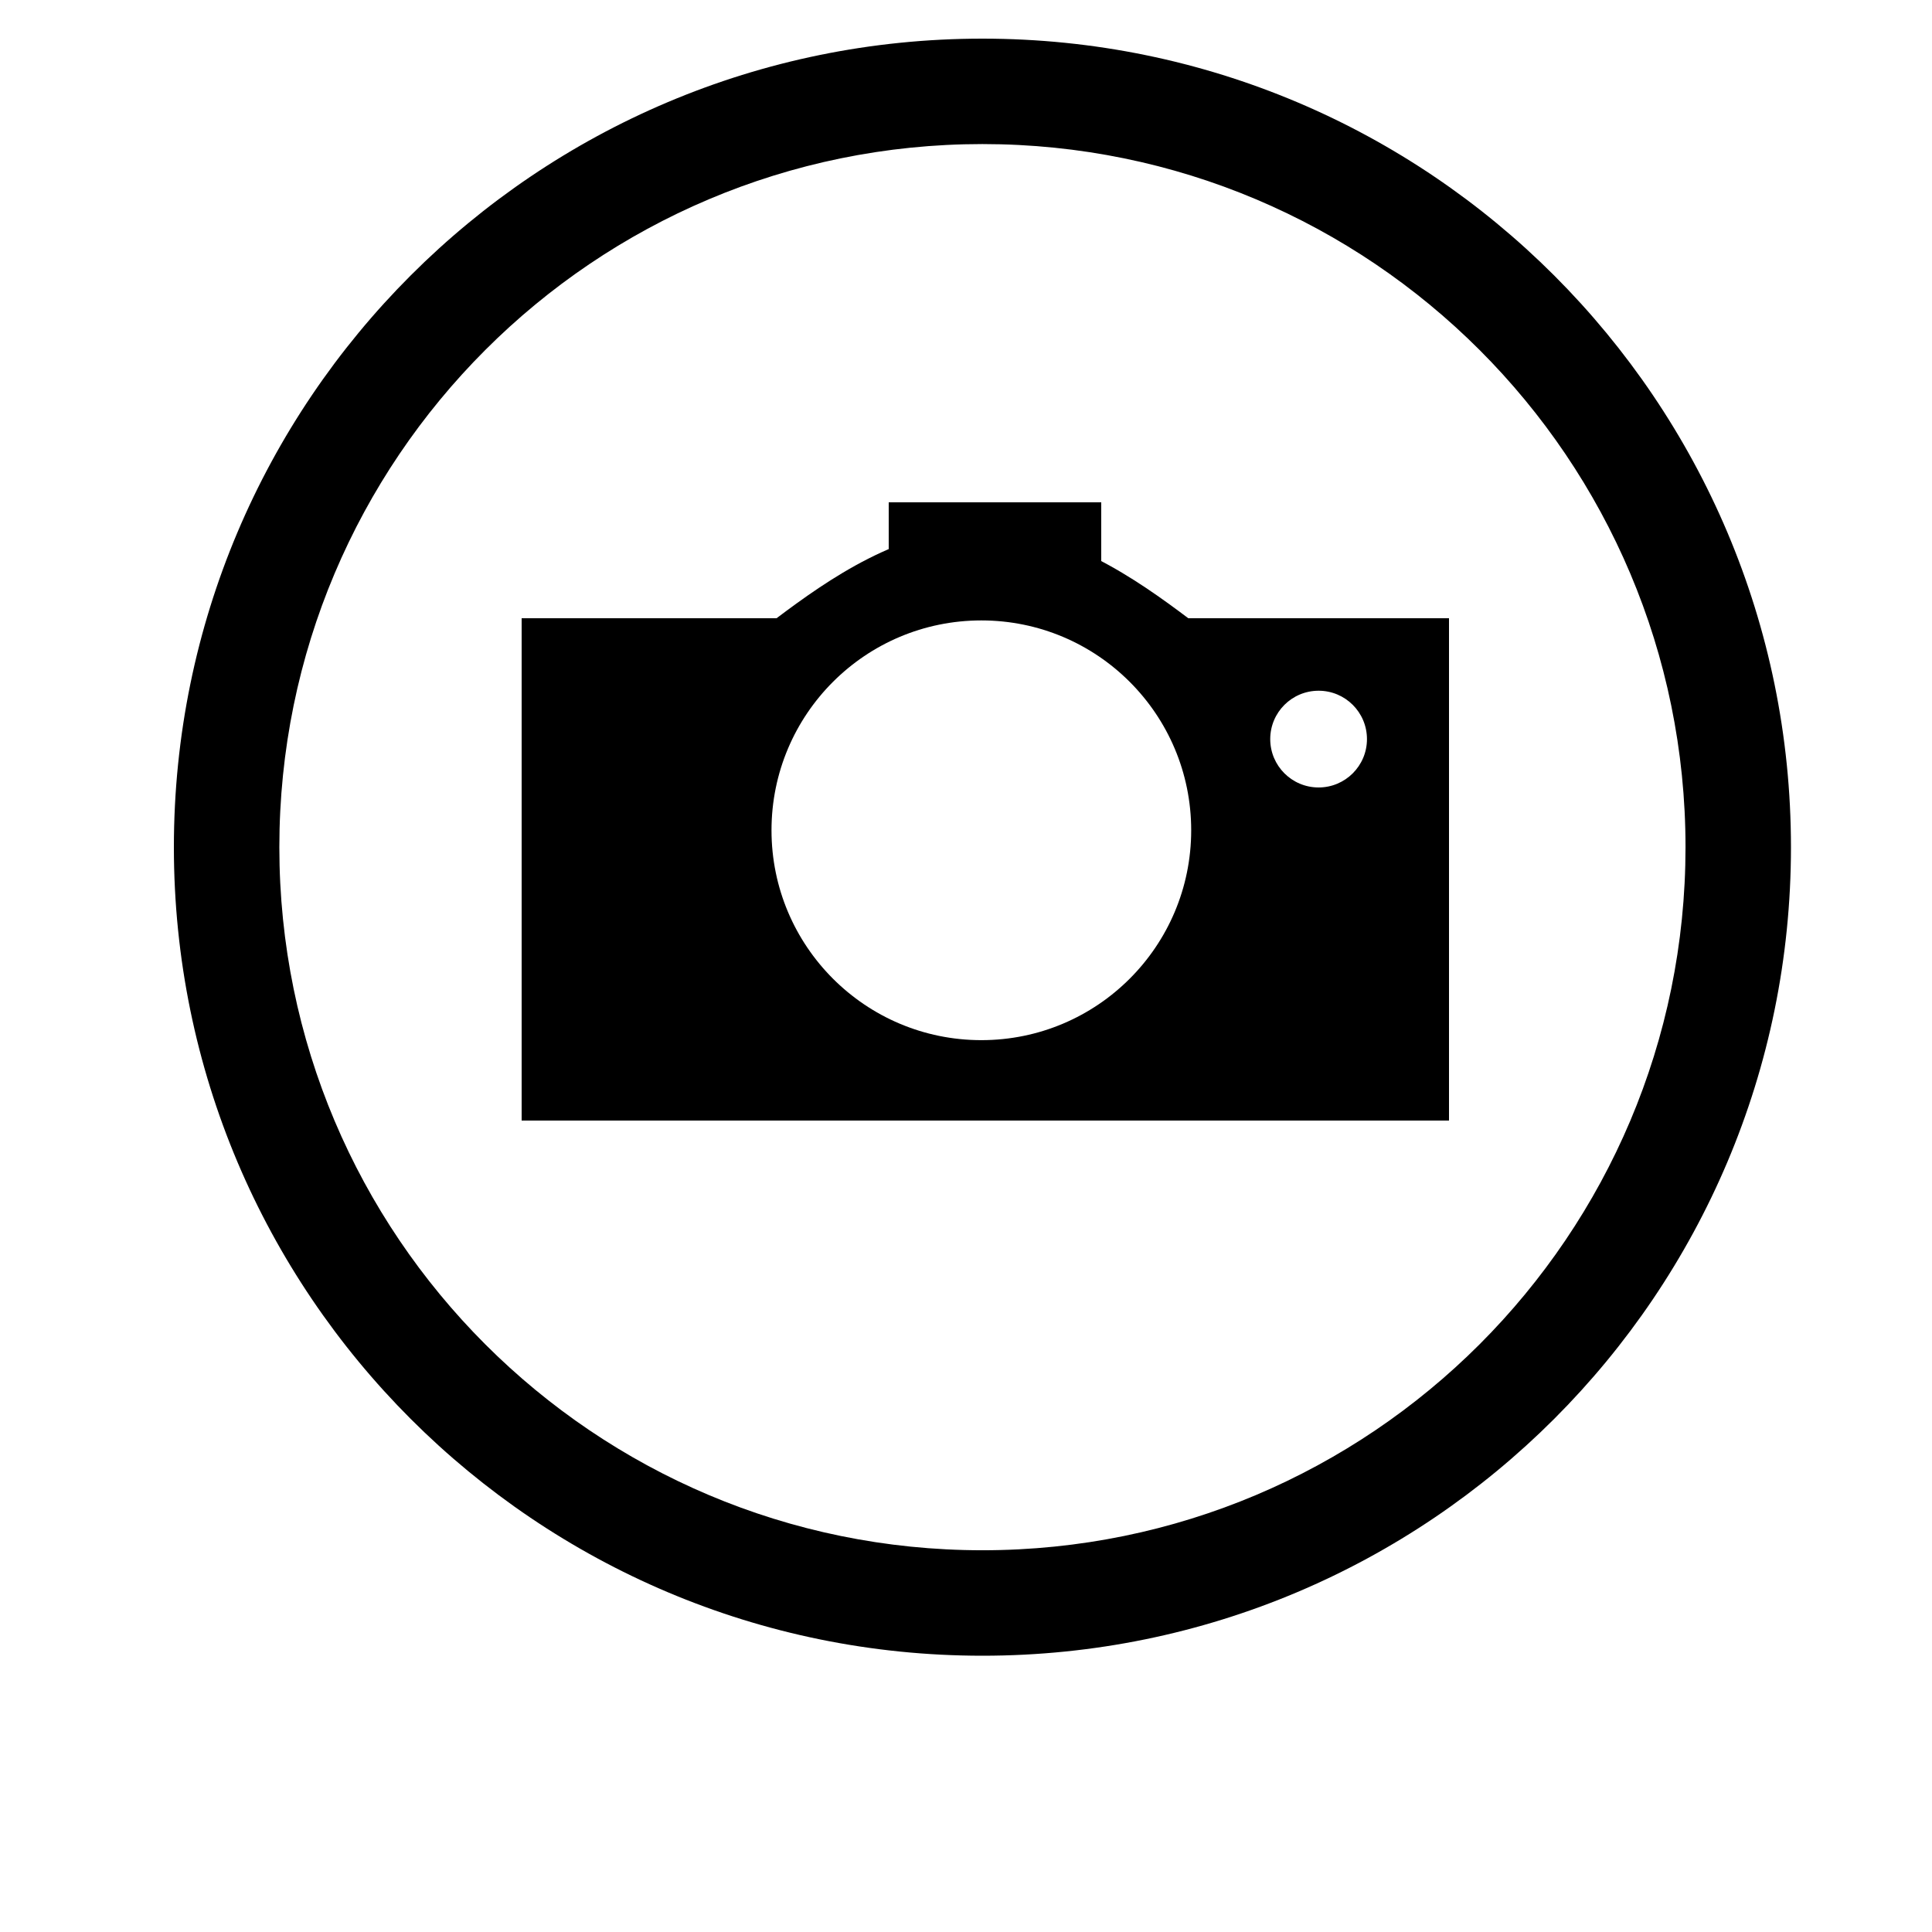 <?xml version="1.0" encoding="utf-8"?>
<!-- Generator: Adobe Illustrator 15.1.0, SVG Export Plug-In . SVG Version: 6.00 Build 0)  -->
<!DOCTYPE svg PUBLIC "-//W3C//DTD SVG 1.1//EN" "http://www.w3.org/Graphics/SVG/1.1/DTD/svg11.dtd">
<svg version="1.1" id="Layer_1" xmlns="http://www.w3.org/2000/svg" xmlns:xlink="http://www.w3.org/1999/xlink" x="0px" y="0px"
	 width="100px" height="100px" viewBox="0 0 100 100" enable-background="new 0 0 100 100" xml:space="preserve">
<path d="M50.85,2C27.736,2,9,20.736,9,43.85c0,23.114,18.736,41.85,41.85,41.85s41.85-18.735,41.85-41.85
	C92.699,20.736,73.963,2,50.85,2z M50.85,80.241c-20.098,0-36.391-16.292-36.391-36.392c0-20.098,16.293-36.392,36.391-36.392
	c20.099,0,36.392,16.293,36.392,36.392C87.241,63.949,70.948,80.241,50.85,80.241z"/>
<rect x="46" y="26" width="11" height="5"/>
<path d="M61.506,32c-2.658-2-6.442-4.663-10.656-4.663S42.852,30,40.194,32H27v26h48V32H61.506z M50.795,53.838
	c-6,0-10.862-4.863-10.862-10.863c0-6.001,4.862-10.862,10.862-10.862c5.998,0,10.861,4.861,10.861,10.862
	C61.656,48.975,56.793,53.838,50.795,53.838z M68.251,40.759c-1.384,0-2.504-1.121-2.504-2.503c0-1.384,1.12-2.504,2.504-2.504
	c1.382,0,2.503,1.12,2.503,2.504C70.754,39.638,69.633,40.759,68.251,40.759z"/>
</svg>
